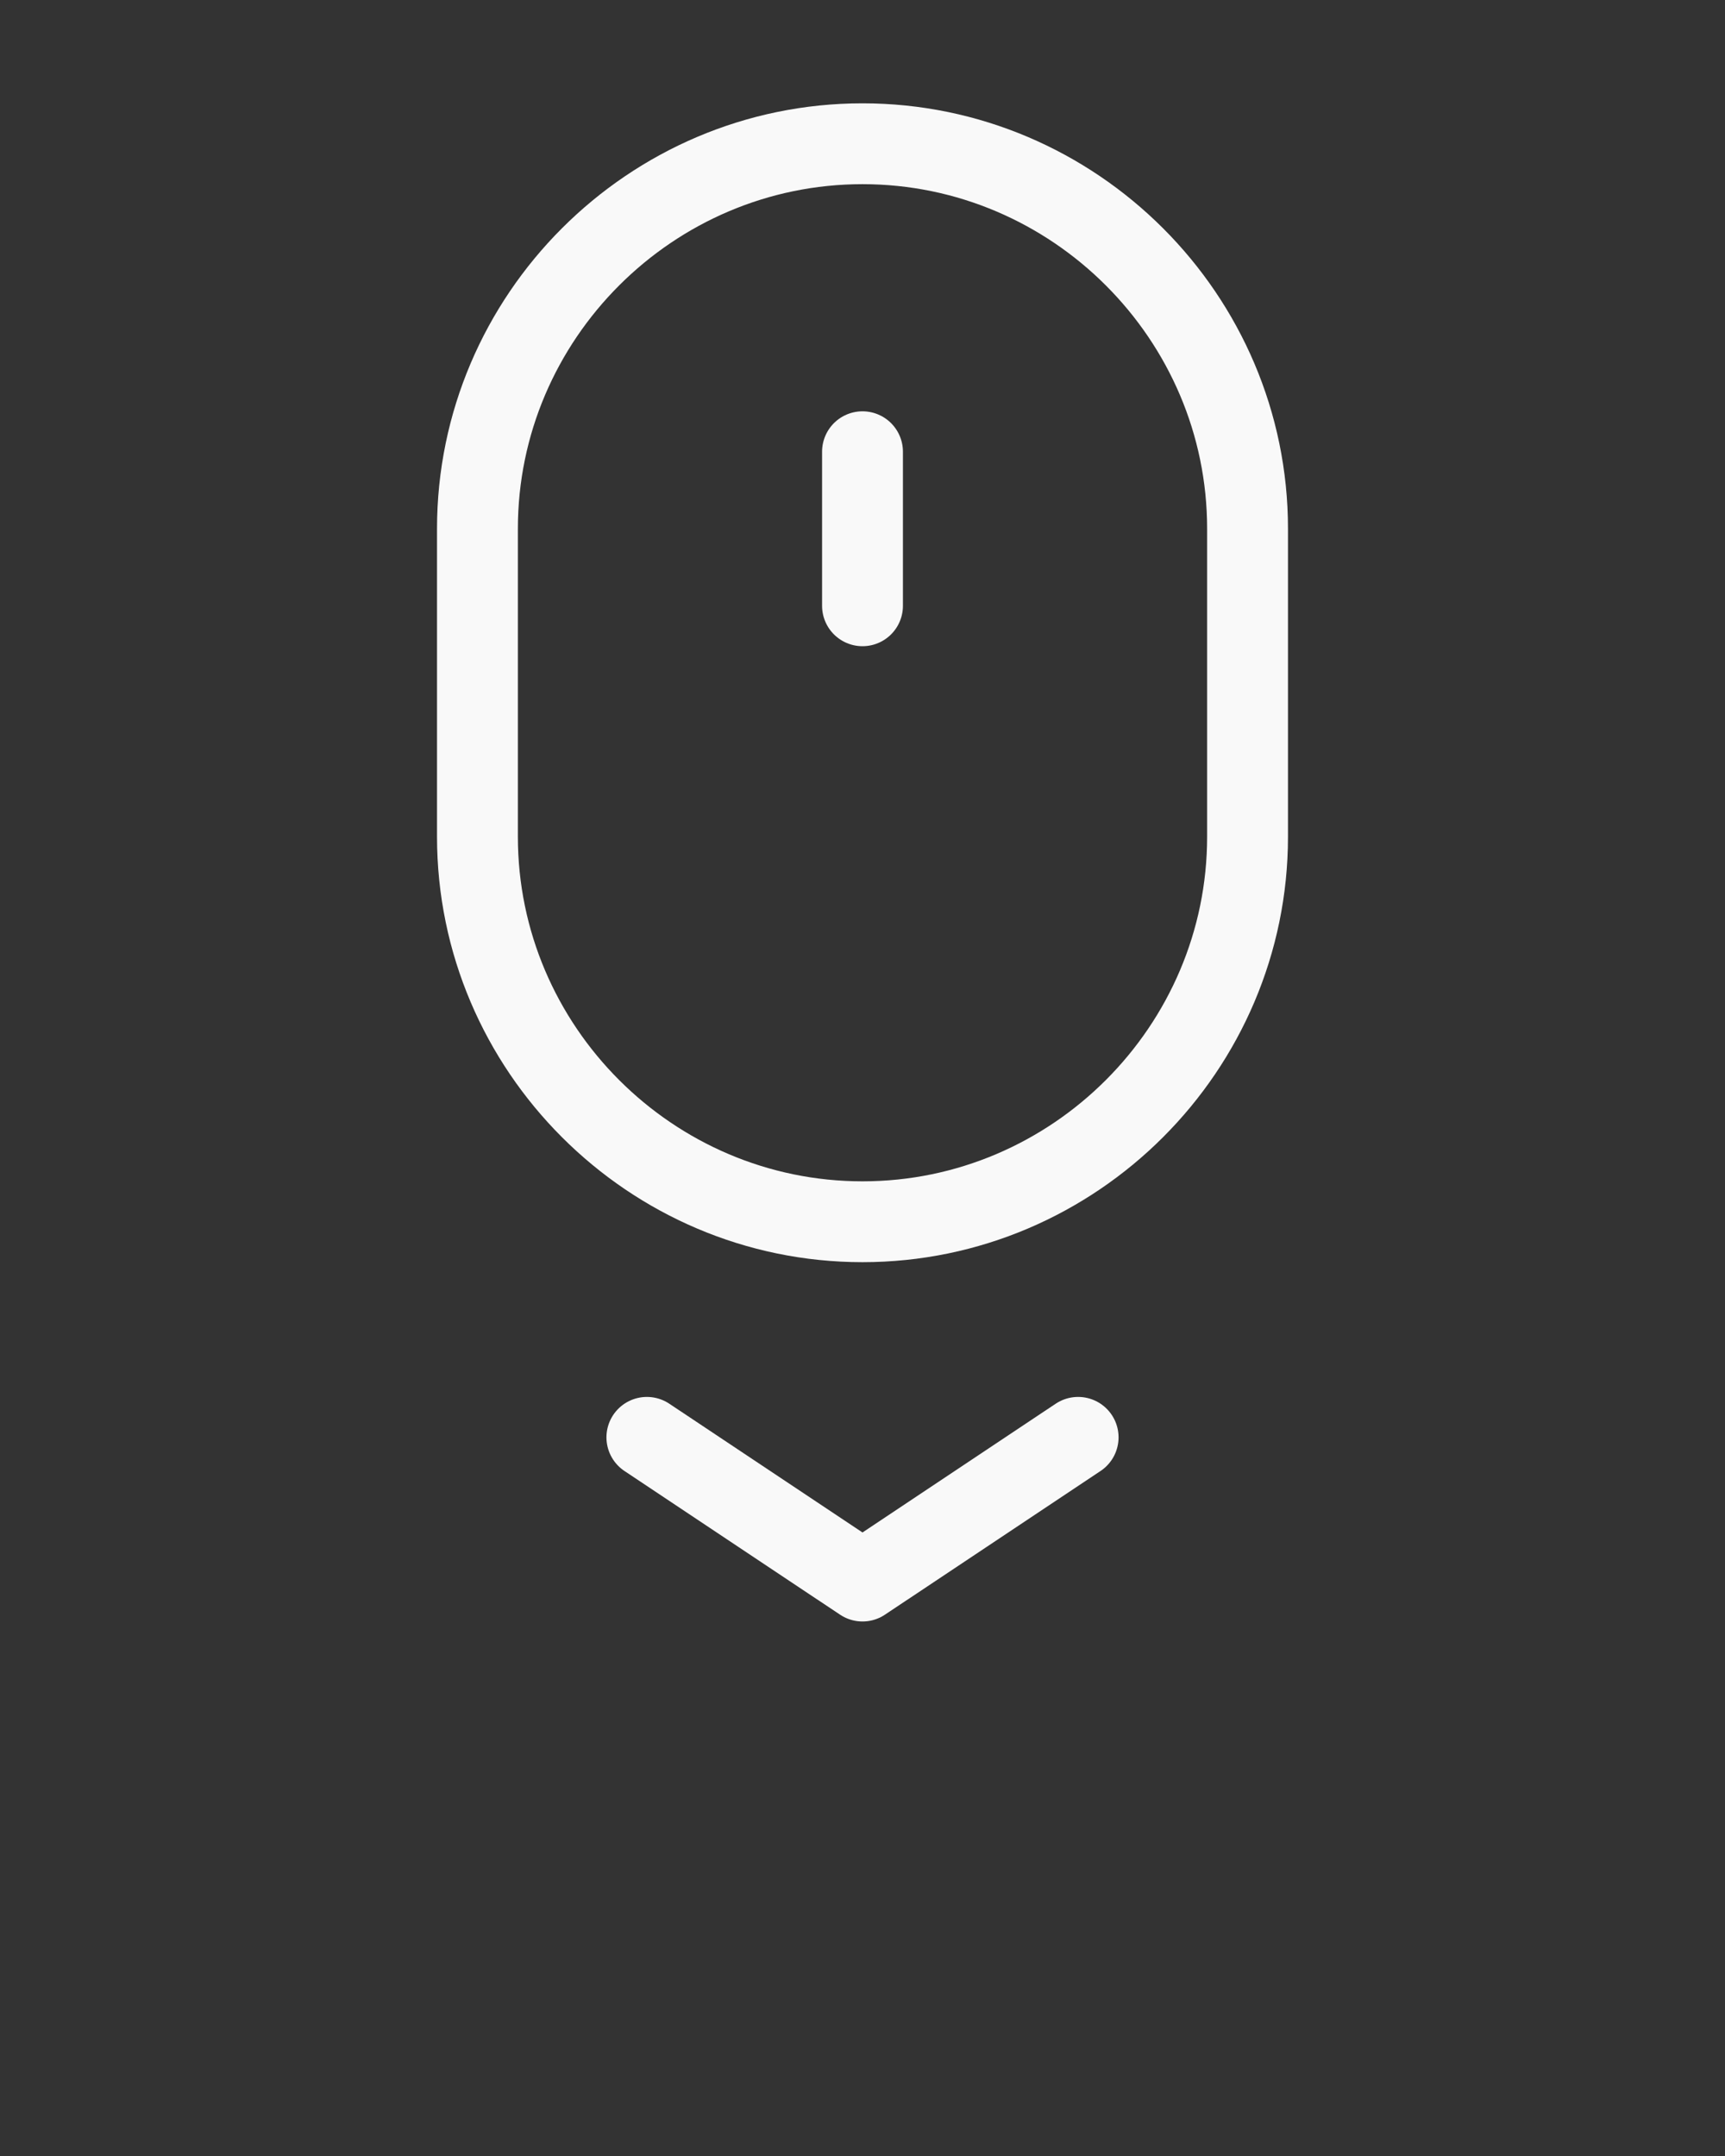 <svg width="32" height="40" viewBox="0 0 32 40" fill="none" xmlns="http://www.w3.org/2000/svg">
<rect x="0" y="0" width="32" height="40" fill="#333333" stroke="none"/>
<path fill-rule="evenodd" clip-rule="evenodd" d="M16 22.667V22.667C12.072 22.667 8.857 19.452 8.857 15.524V9.809C8.857 5.881 12.072 2.667 16 2.667V2.667C19.928 2.667 23.143 5.881 23.143 9.809V15.524C23.143 19.452 19.928 22.667 16 22.667Z" stroke="#F9F9F9" stroke-width="1.5" stroke-linecap="round" stroke-linejoin="round"/>
<path d="M12 26.667L16 29.333L20 26.667" stroke="#F9F9F9" stroke-width="1.5" stroke-linecap="round" stroke-linejoin="round"/>
<path d="M16 8.381V11.239" stroke="#F9F9F9" stroke-width="1.5" stroke-linecap="round" stroke-linejoin="round"/>
</svg>
